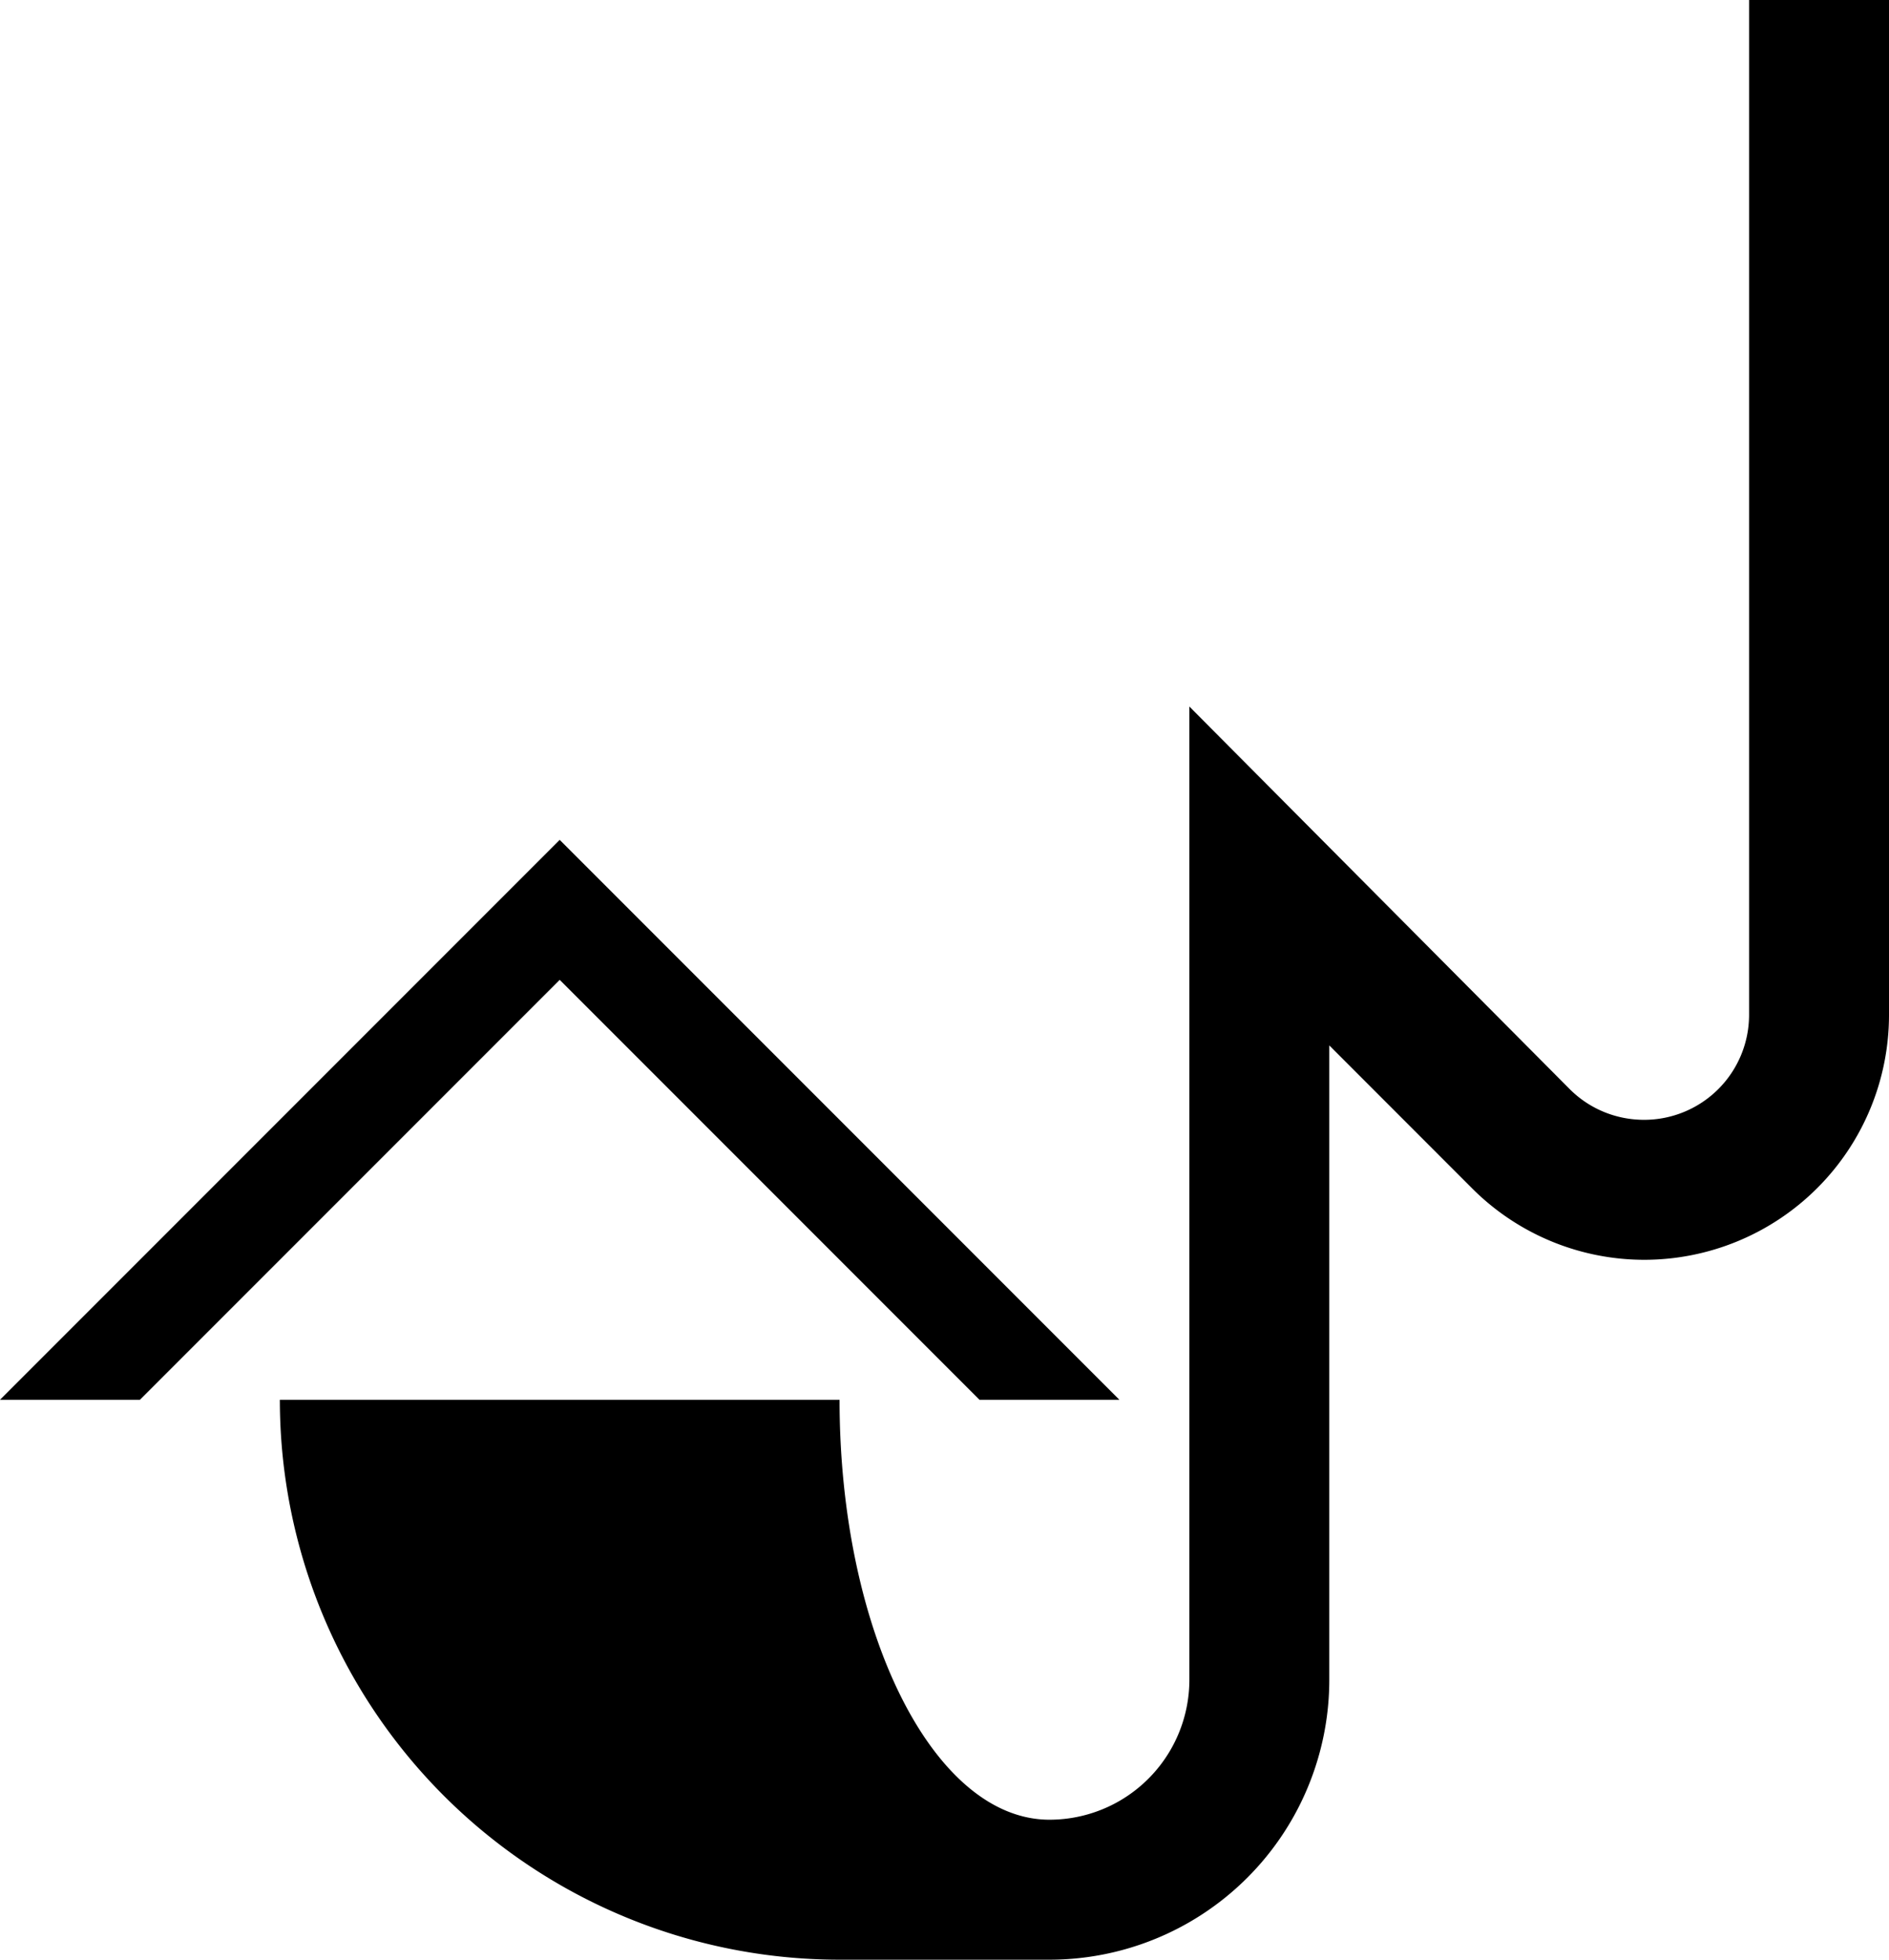 <svg xmlns="http://www.w3.org/2000/svg" version="1.0" width="27" height="28"><path d="M8 12l-8 8h2l6-6 6 6h2l-8-8z"/><path d="M25 0v14.5a1.5 1.5 0 0 1-1.5 1.5c-.414 0-.791-.166-1.063-.438L17 10.095V24a2 2 0 0 1-2 2c-1.657 0-3-2.686-3-6H4a8 8 0 0 0 8 8h3a4 4 0 0 0 4-4v-9.063l2.031 2.032A3.48 3.48 0 0 0 23.5 18a3.5 3.5 0 0 0 3.5-3.5V0h-2z"/></svg>
